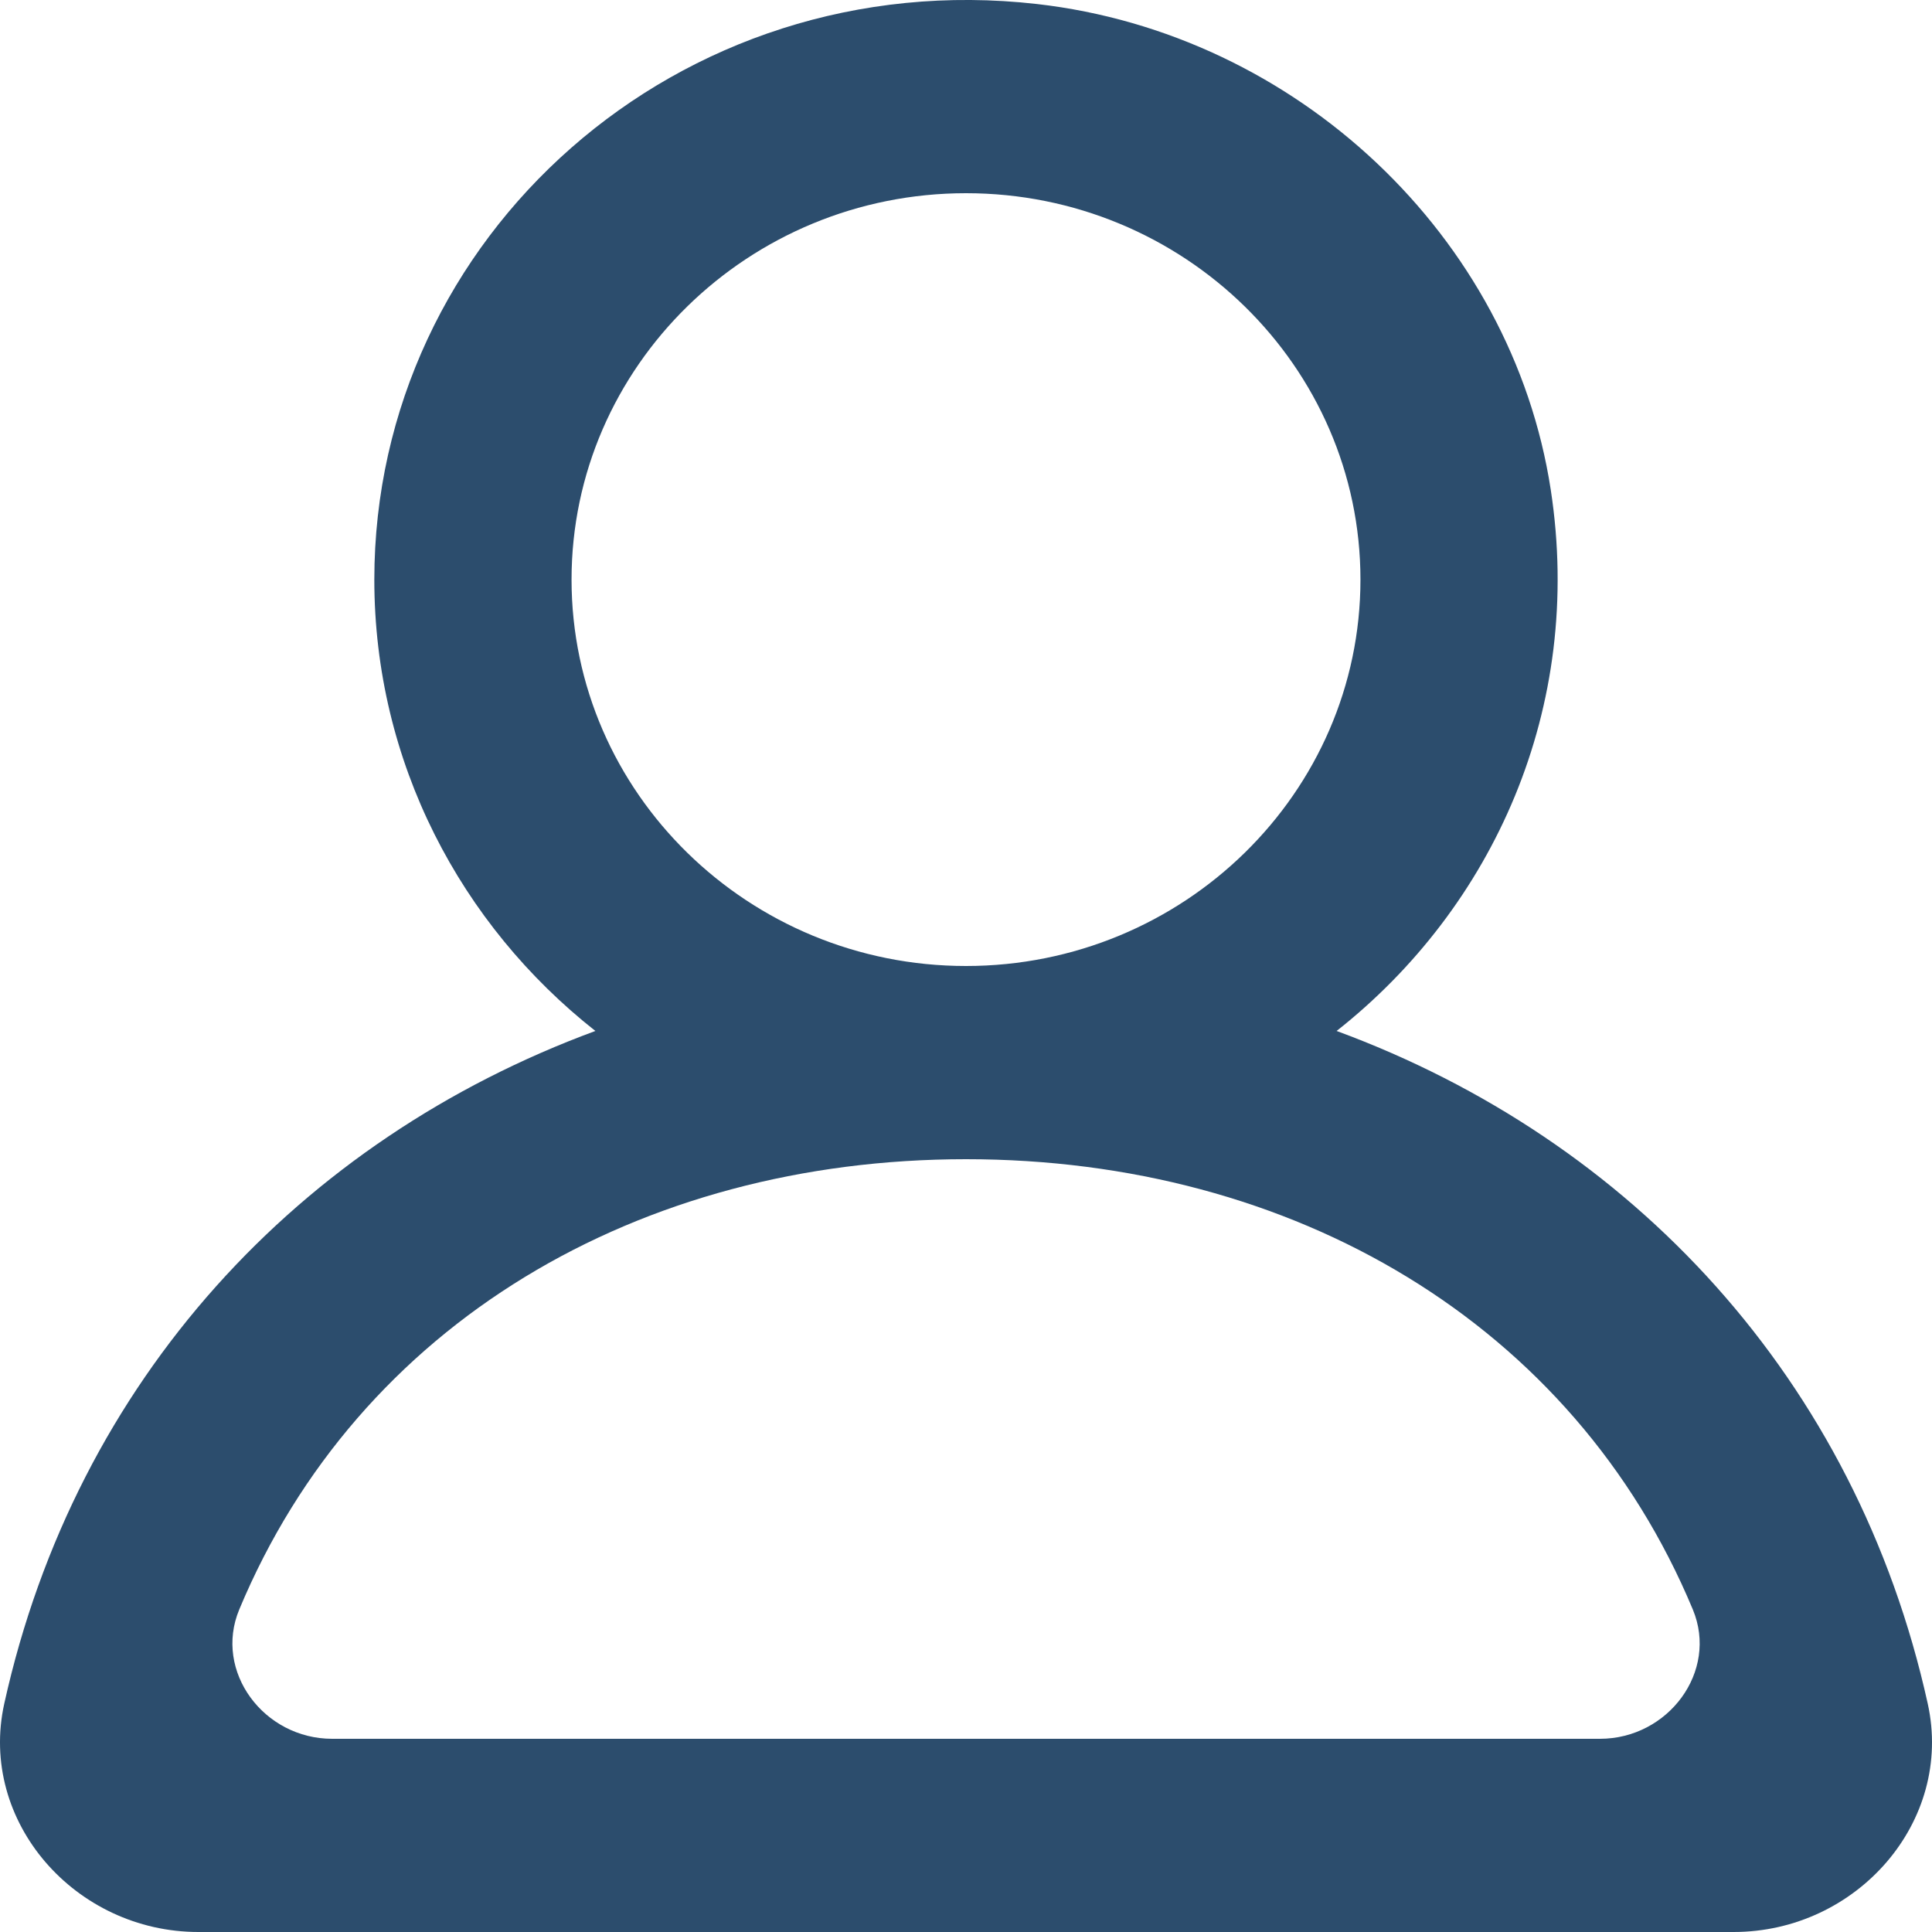 <svg width="24" height="24" viewBox="0 0 24 24" fill="none" xmlns="http://www.w3.org/2000/svg">
<g clip-path="url(#clip0_131_2134)">
<path fill-rule="evenodd" clip-rule="evenodd" d="M19.875 21.6H4.126C3.278 21.6 2.652 20.764 2.972 19.994C4.455 16.438 7.94 14.4 12 14.4C16.061 14.4 19.546 16.438 21.029 19.994C21.349 20.764 20.723 21.6 19.875 21.6ZM7.1 7.2C7.1 4.553 9.299 2.4 12 2.4C14.702 2.4 16.9 4.553 16.9 7.2C16.9 9.847 14.702 12 12 12C9.299 12 7.1 9.847 7.1 7.2ZM23.947 21.163C23.056 17.132 20.271 14.158 16.604 12.807C18.547 11.275 19.68 8.797 19.264 6.084C18.781 2.936 16.108 0.418 12.882 0.05C8.428 -0.457 4.65 2.939 4.65 7.2C4.65 9.468 5.723 11.489 7.396 12.807C3.729 14.158 0.945 17.132 0.053 21.163C-0.271 22.628 0.935 24 2.465 24H21.535C23.066 24 24.271 22.628 23.947 21.163Z" fill="#2C4D6D"/>
</g>
<defs>
<clipPath id="clip0_131_2134">
<rect width="24" height="24" fill="white"/>
</clipPath>
</defs>
</svg>
